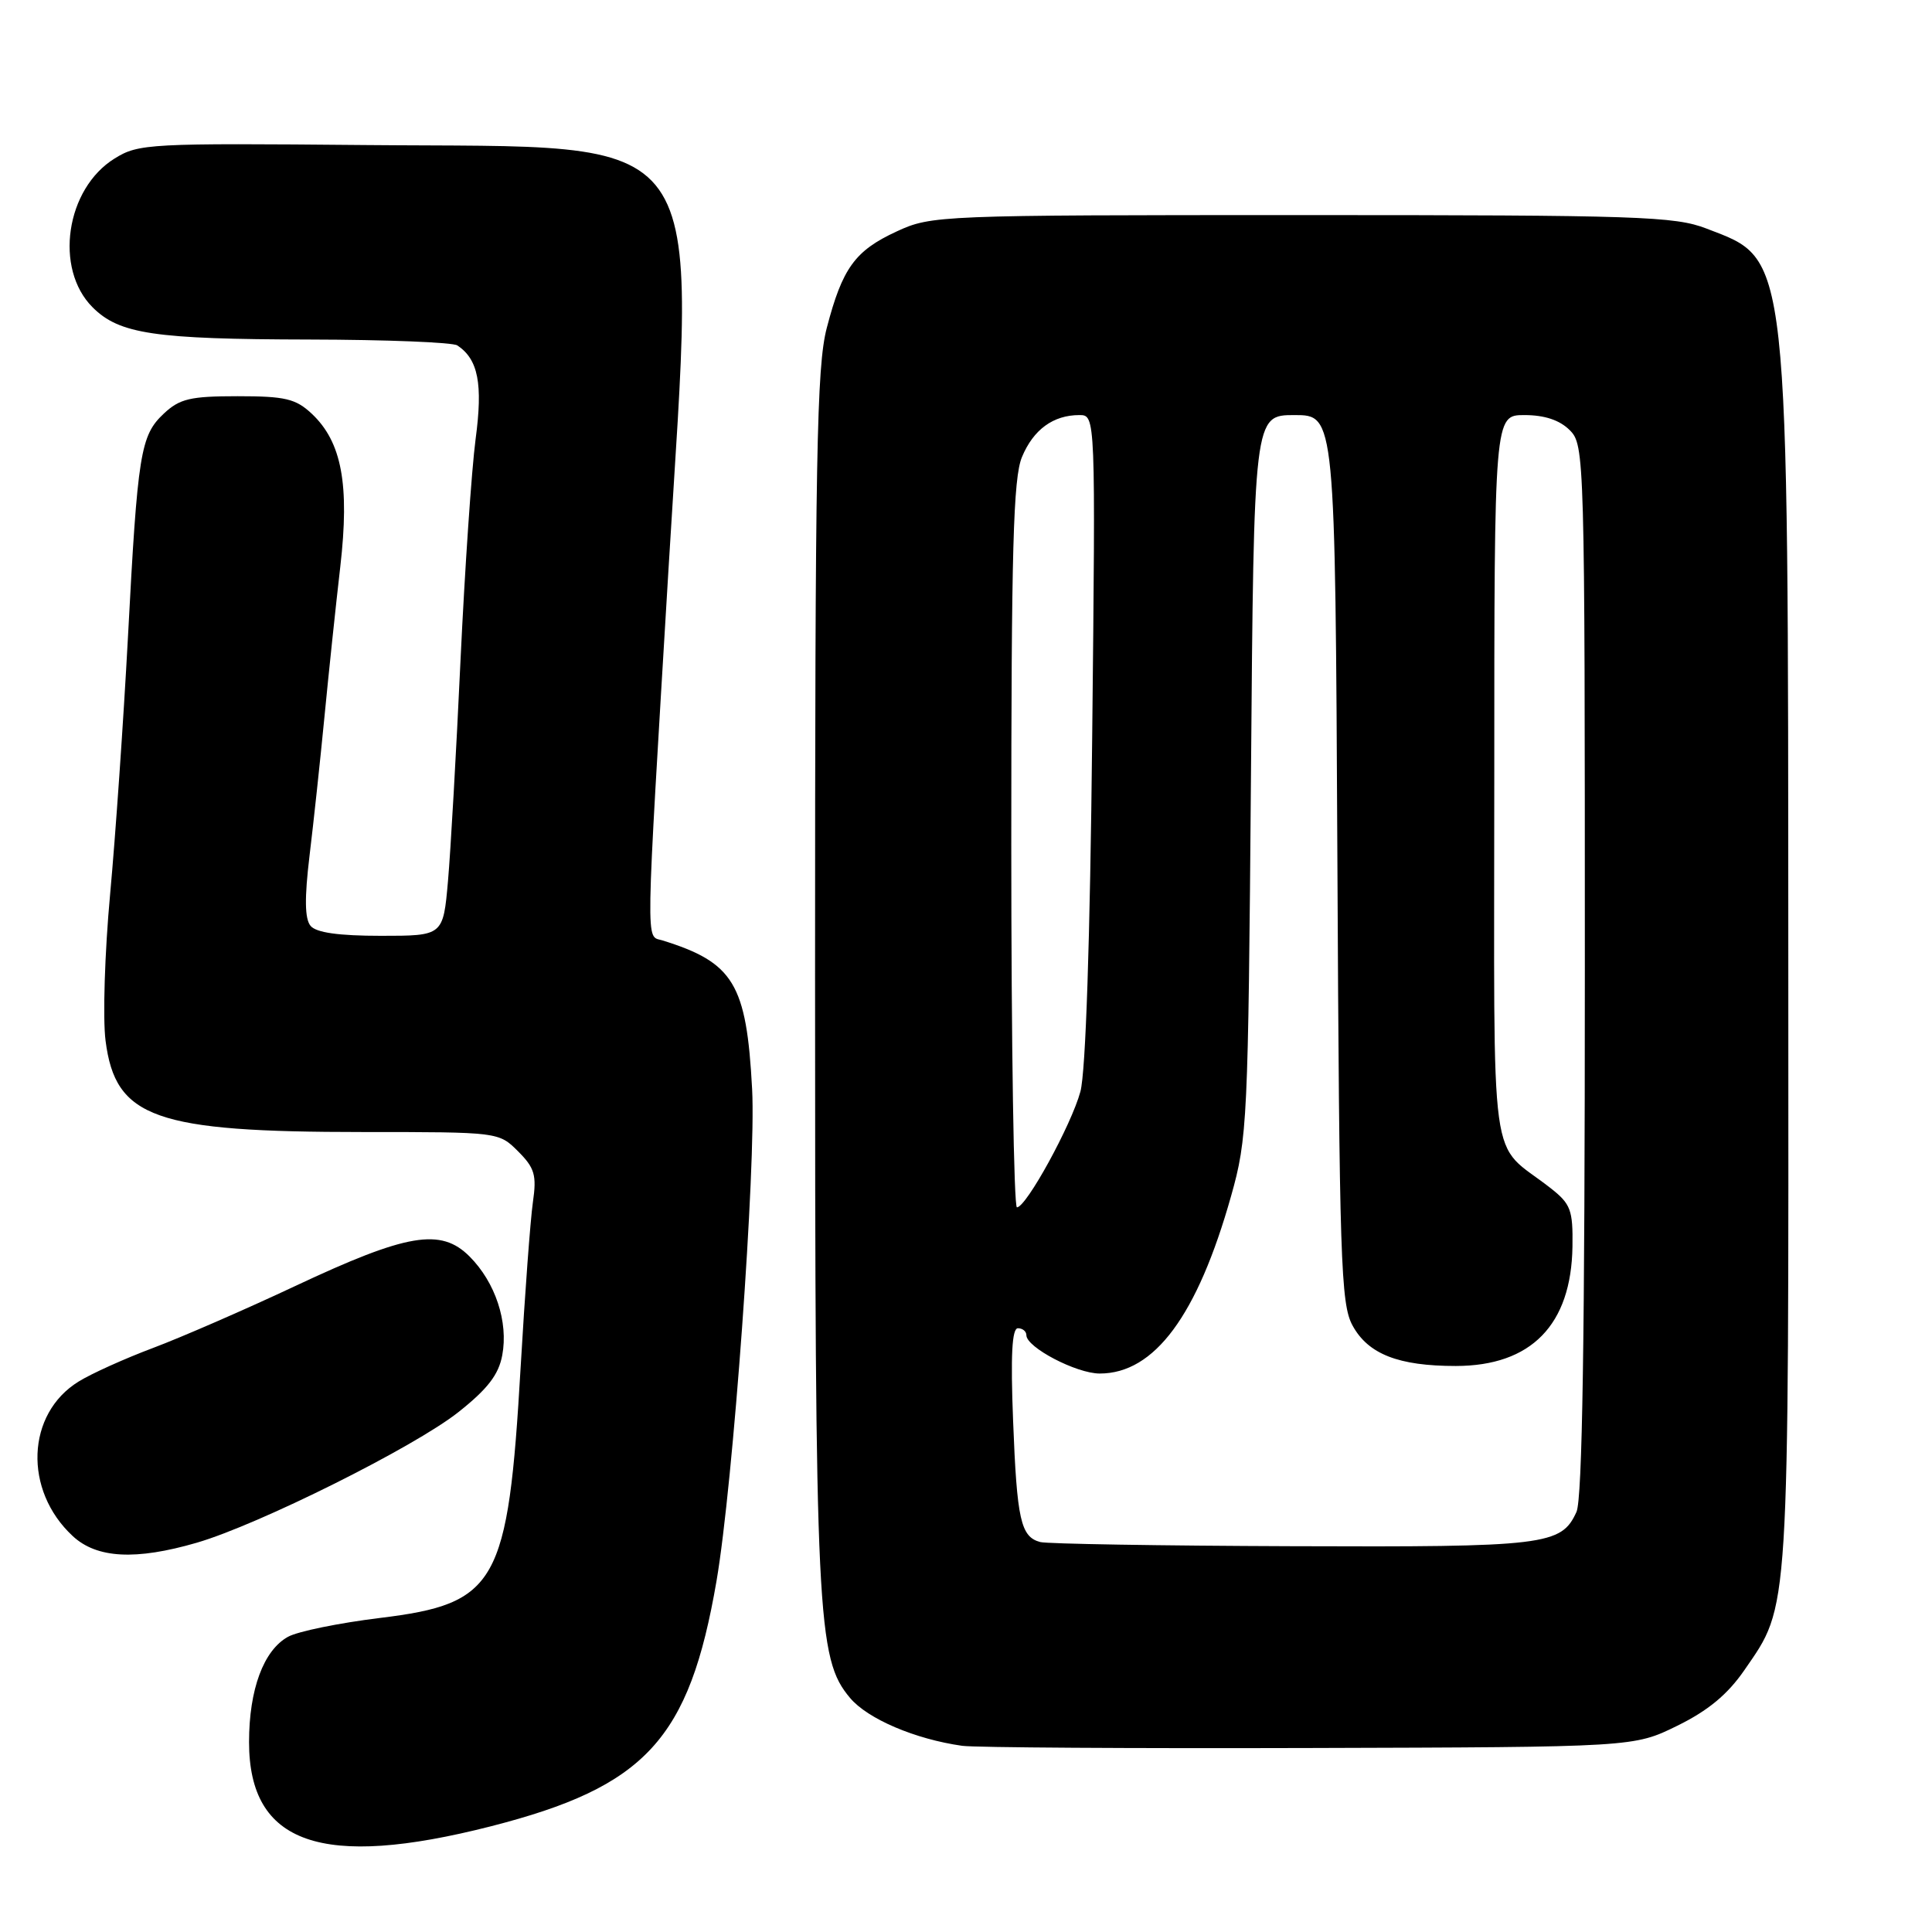 <?xml version="1.0" encoding="UTF-8" standalone="no"?>
<!DOCTYPE svg PUBLIC "-//W3C//DTD SVG 1.1//EN" "http://www.w3.org/Graphics/SVG/1.1/DTD/svg11.dtd" >
<svg xmlns="http://www.w3.org/2000/svg" xmlns:xlink="http://www.w3.org/1999/xlink" version="1.1" viewBox="0 0 256 256">
 <g >
 <path fill="currentColor"
d=" M 65.02 242.00 C 85.56 236.75 91.33 230.49 94.94 209.50 C 97.14 196.72 100.20 154.45 99.66 144.32 C 98.92 130.34 97.22 127.54 87.75 124.60 C 85.54 123.92 85.49 126.82 88.59 75.25 C 92.17 15.79 94.94 19.65 48.50 19.22 C 19.75 18.96 18.36 19.03 15.19 21.00 C 8.72 25.00 7.15 35.61 12.27 40.72 C 15.81 44.26 20.43 44.95 41.00 44.99 C 51.17 45.01 60.00 45.36 60.60 45.77 C 63.37 47.61 64.00 50.86 63.02 58.18 C 62.49 62.21 61.59 75.40 61.02 87.50 C 60.46 99.60 59.71 112.76 59.36 116.75 C 58.72 124.00 58.72 124.00 50.48 124.00 C 44.88 124.00 41.89 123.58 41.15 122.68 C 40.38 121.75 40.34 119.01 41.01 113.43 C 41.54 109.07 42.43 100.78 42.99 95.00 C 43.55 89.22 44.49 80.27 45.09 75.09 C 46.34 64.20 45.29 58.56 41.31 54.82 C 39.18 52.83 37.79 52.50 31.50 52.50 C 25.21 52.50 23.81 52.83 21.70 54.81 C 18.61 57.72 18.24 59.99 16.95 84.50 C 16.36 95.50 15.30 110.80 14.59 118.50 C 13.88 126.20 13.60 134.94 13.99 137.92 C 15.30 148.15 20.53 150.00 48.09 150.00 C 66.07 150.00 66.09 150.00 68.65 152.56 C 70.85 154.76 71.13 155.71 70.61 159.31 C 70.28 161.61 69.55 171.43 68.99 181.12 C 67.32 209.93 65.88 212.49 50.33 214.39 C 44.93 215.05 39.45 216.17 38.17 216.88 C 34.93 218.66 33.00 223.86 33.00 230.83 C 33.00 244.36 42.62 247.71 65.02 242.00 Z  M 222.25 228.67 C 226.33 226.67 228.92 224.52 231.14 221.30 C 237.16 212.55 237.00 214.98 236.96 128.59 C 236.92 32.30 237.17 34.55 226.13 30.29 C 221.91 28.66 217.15 28.50 172.50 28.50 C 124.42 28.50 123.41 28.54 118.83 30.66 C 113.28 33.22 111.62 35.52 109.55 43.46 C 108.21 48.60 108.00 60.37 108.00 129.38 C 108.00 214.59 108.25 219.77 112.64 224.99 C 114.98 227.77 121.26 230.45 127.50 231.33 C 129.15 231.56 149.85 231.69 173.50 231.62 C 216.50 231.50 216.50 231.50 222.25 228.67 Z  M 26.07 204.42 C 34.28 202.03 54.86 191.76 60.72 187.13 C 64.60 184.06 66.07 182.16 66.55 179.58 C 67.38 175.17 65.64 169.91 62.21 166.48 C 58.41 162.68 53.94 163.44 39.13 170.40 C 32.49 173.52 24.01 177.21 20.28 178.61 C 16.55 180.01 12.11 182.01 10.42 183.06 C 3.48 187.33 3.09 197.47 9.64 203.54 C 12.83 206.50 17.98 206.77 26.07 204.42 Z  M 137.84 204.33 C 135.25 203.64 134.75 201.41 134.24 188.25 C 133.90 179.59 134.09 176.00 134.88 176.00 C 135.50 176.00 136.00 176.41 136.00 176.92 C 136.00 178.53 142.63 182.00 145.72 182.00 C 152.97 182.00 158.66 174.32 163.12 158.50 C 165.29 150.81 165.39 148.68 165.76 102.75 C 166.14 55.00 166.14 55.00 171.53 55.00 C 176.92 55.00 176.92 55.00 177.21 113.75 C 177.47 167.09 177.66 172.79 179.22 175.64 C 181.29 179.43 185.30 181.00 192.90 181.00 C 202.90 180.99 208.21 175.55 208.36 165.16 C 208.43 160.33 208.13 159.53 205.47 157.44 C 197.17 150.93 198.00 156.98 198.00 103.04 C 198.00 55.00 198.00 55.00 202.00 55.00 C 204.67 55.00 206.67 55.67 208.00 57.00 C 209.96 58.96 210.00 60.33 210.00 128.45 C 210.00 177.22 209.67 198.63 208.89 200.34 C 206.88 204.76 204.80 205.01 171.20 204.88 C 153.77 204.82 138.75 204.57 137.84 204.33 Z  M 134.00 111.97 C 134.00 72.81 134.26 63.31 135.42 60.55 C 136.93 56.92 139.56 55.00 143.02 55.00 C 145.17 55.00 145.17 55.00 144.72 97.75 C 144.44 124.70 143.86 142.03 143.16 144.64 C 141.96 149.06 136.00 159.95 134.75 159.98 C 134.34 159.99 134.00 138.39 134.00 111.97 Z "/>
</g>
</svg>